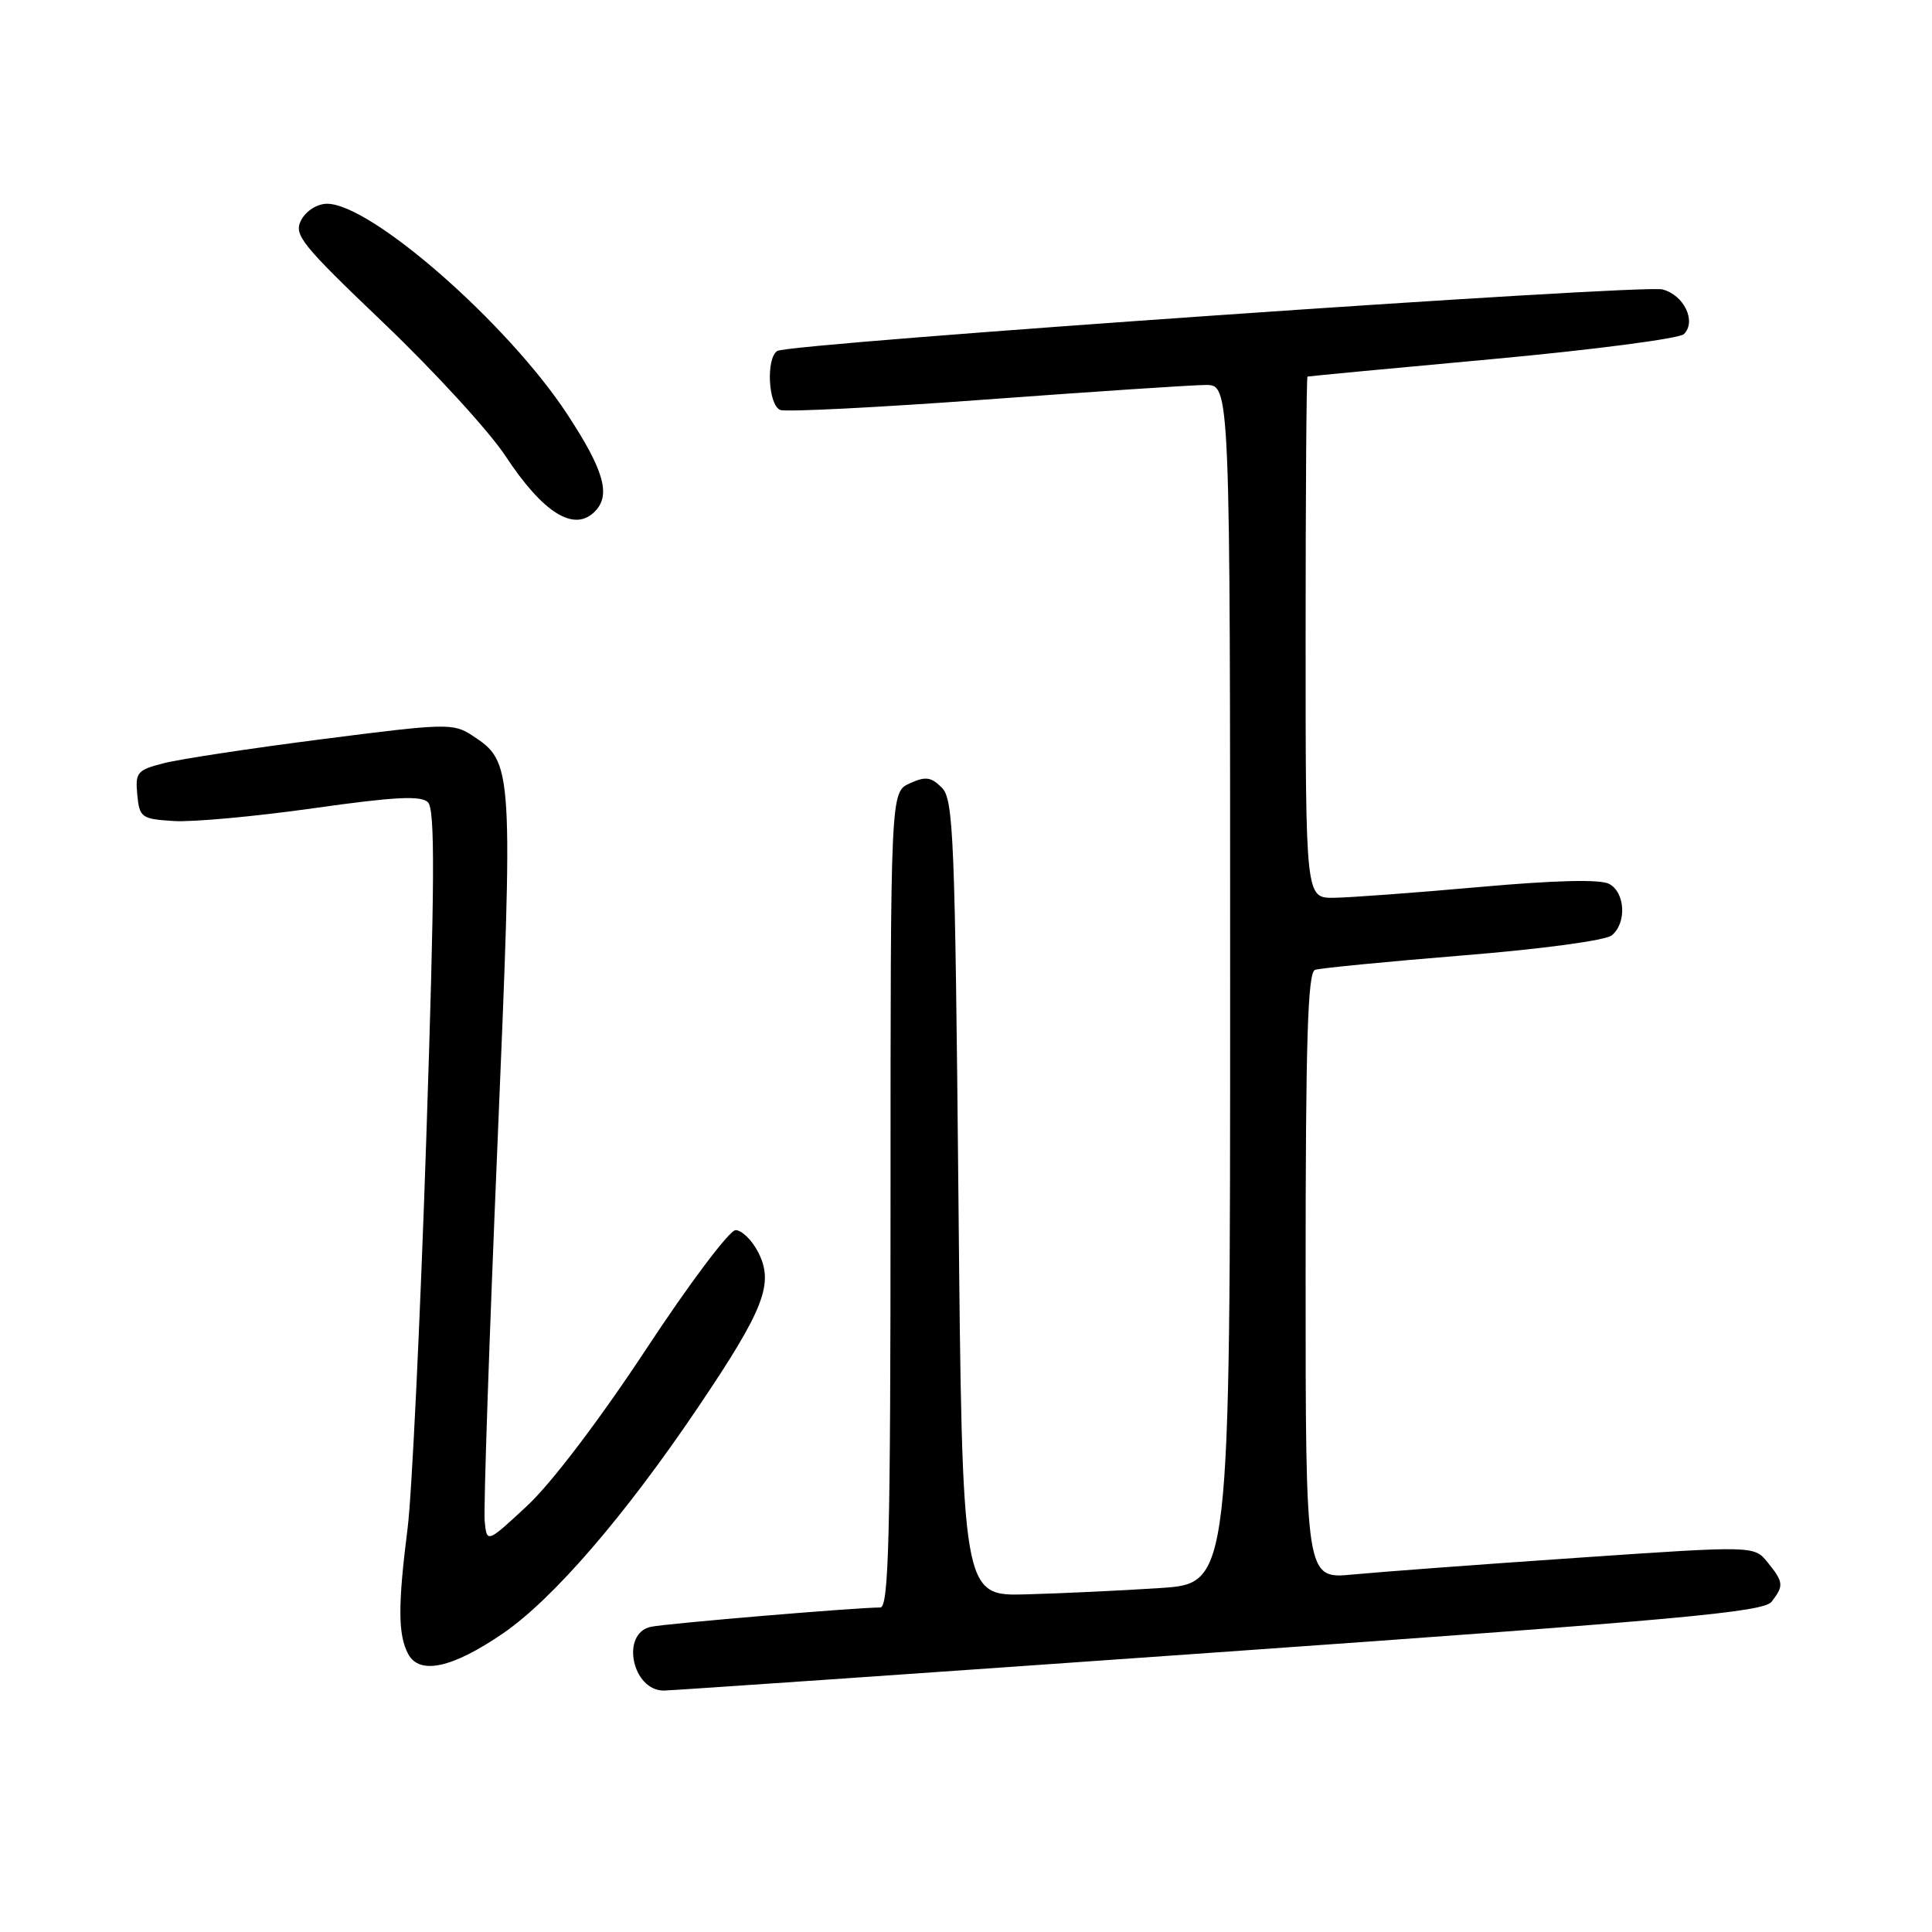 <?xml version="1.0" encoding="UTF-8" standalone="no"?>
<!DOCTYPE svg PUBLIC "-//W3C//DTD SVG 1.1//EN" "http://www.w3.org/Graphics/SVG/1.1/DTD/svg11.dtd" >
<svg xmlns="http://www.w3.org/2000/svg" xmlns:xlink="http://www.w3.org/1999/xlink" version="1.1" viewBox="0 0 256 256">
 <g >
 <path fill="currentColor"
d=" M 161.50 218.93 C 222.63 214.62 233.69 213.61 234.75 212.23 C 236.39 210.12 236.34 209.64 234.21 207.01 C 232.43 204.81 232.43 204.81 208.96 206.42 C 196.06 207.30 182.69 208.30 179.25 208.63 C 173.00 209.23 173.00 209.23 173.00 169.09 C 173.00 137.86 173.28 128.84 174.25 128.51 C 174.94 128.28 183.75 127.42 193.82 126.60 C 204.27 125.76 212.76 124.61 213.57 123.94 C 215.57 122.29 215.35 118.26 213.22 117.12 C 212.06 116.49 206.01 116.64 195.97 117.54 C 187.46 118.30 178.81 118.94 176.75 118.96 C 173.00 119.00 173.00 119.00 173.00 84.50 C 173.00 65.53 173.11 49.96 173.25 49.90 C 173.39 49.85 184.43 48.80 197.78 47.58 C 211.13 46.35 222.54 44.86 223.13 44.27 C 224.82 42.58 223.12 39.07 220.28 38.35 C 217.46 37.65 104.64 45.49 103.00 46.50 C 101.48 47.44 101.79 53.70 103.39 54.32 C 104.15 54.61 116.41 53.99 130.64 52.94 C 144.86 51.89 157.96 51.02 159.75 51.01 C 163.00 51.00 163.00 51.00 163.00 130.41 C 163.00 209.81 163.00 209.81 153.75 210.42 C 148.66 210.76 140.68 211.13 136.00 211.26 C 127.50 211.50 127.50 211.50 127.00 158.78 C 126.54 110.75 126.35 105.92 124.79 104.36 C 123.37 102.94 122.63 102.85 120.54 103.80 C 118.00 104.96 118.00 104.96 118.00 158.98 C 118.00 203.80 117.77 213.00 116.64 213.00 C 113.49 213.00 88.31 215.12 86.25 215.56 C 82.21 216.42 83.74 223.99 87.95 224.01 C 88.80 224.01 121.90 221.73 161.50 218.93 Z  M 66.68 216.41 C 73.30 211.86 82.79 200.86 92.46 186.53 C 101.30 173.43 102.60 170.06 100.44 165.88 C 99.62 164.30 98.28 163.00 97.47 163.00 C 96.66 163.00 91.33 170.09 85.63 178.75 C 79.47 188.10 73.07 196.53 69.88 199.50 C 64.50 204.50 64.50 204.50 64.22 201.50 C 64.07 199.85 64.82 177.59 65.90 152.04 C 68.03 101.34 68.01 101.02 62.55 97.44 C 60.06 95.81 59.06 95.84 42.72 97.94 C 33.25 99.15 23.79 100.59 21.69 101.13 C 18.17 102.03 17.91 102.35 18.19 105.30 C 18.48 108.33 18.74 108.52 23.00 108.79 C 25.48 108.95 33.80 108.19 41.50 107.10 C 52.34 105.57 55.77 105.39 56.71 106.31 C 57.66 107.24 57.61 116.97 56.48 151.00 C 55.68 174.93 54.57 198.10 54.01 202.50 C 52.71 212.73 52.73 216.63 54.09 219.17 C 55.59 221.98 59.97 221.02 66.68 216.41 Z  M 78.80 67.80 C 80.98 65.62 80.06 62.35 75.16 54.88 C 67.29 42.88 49.17 27.00 43.34 27.00 C 42.04 27.00 40.58 27.92 39.92 29.14 C 38.88 31.10 39.83 32.29 50.93 42.89 C 57.61 49.28 64.84 57.17 66.99 60.44 C 71.96 67.98 76.06 70.54 78.80 67.80 Z "/>
</g>
</svg>